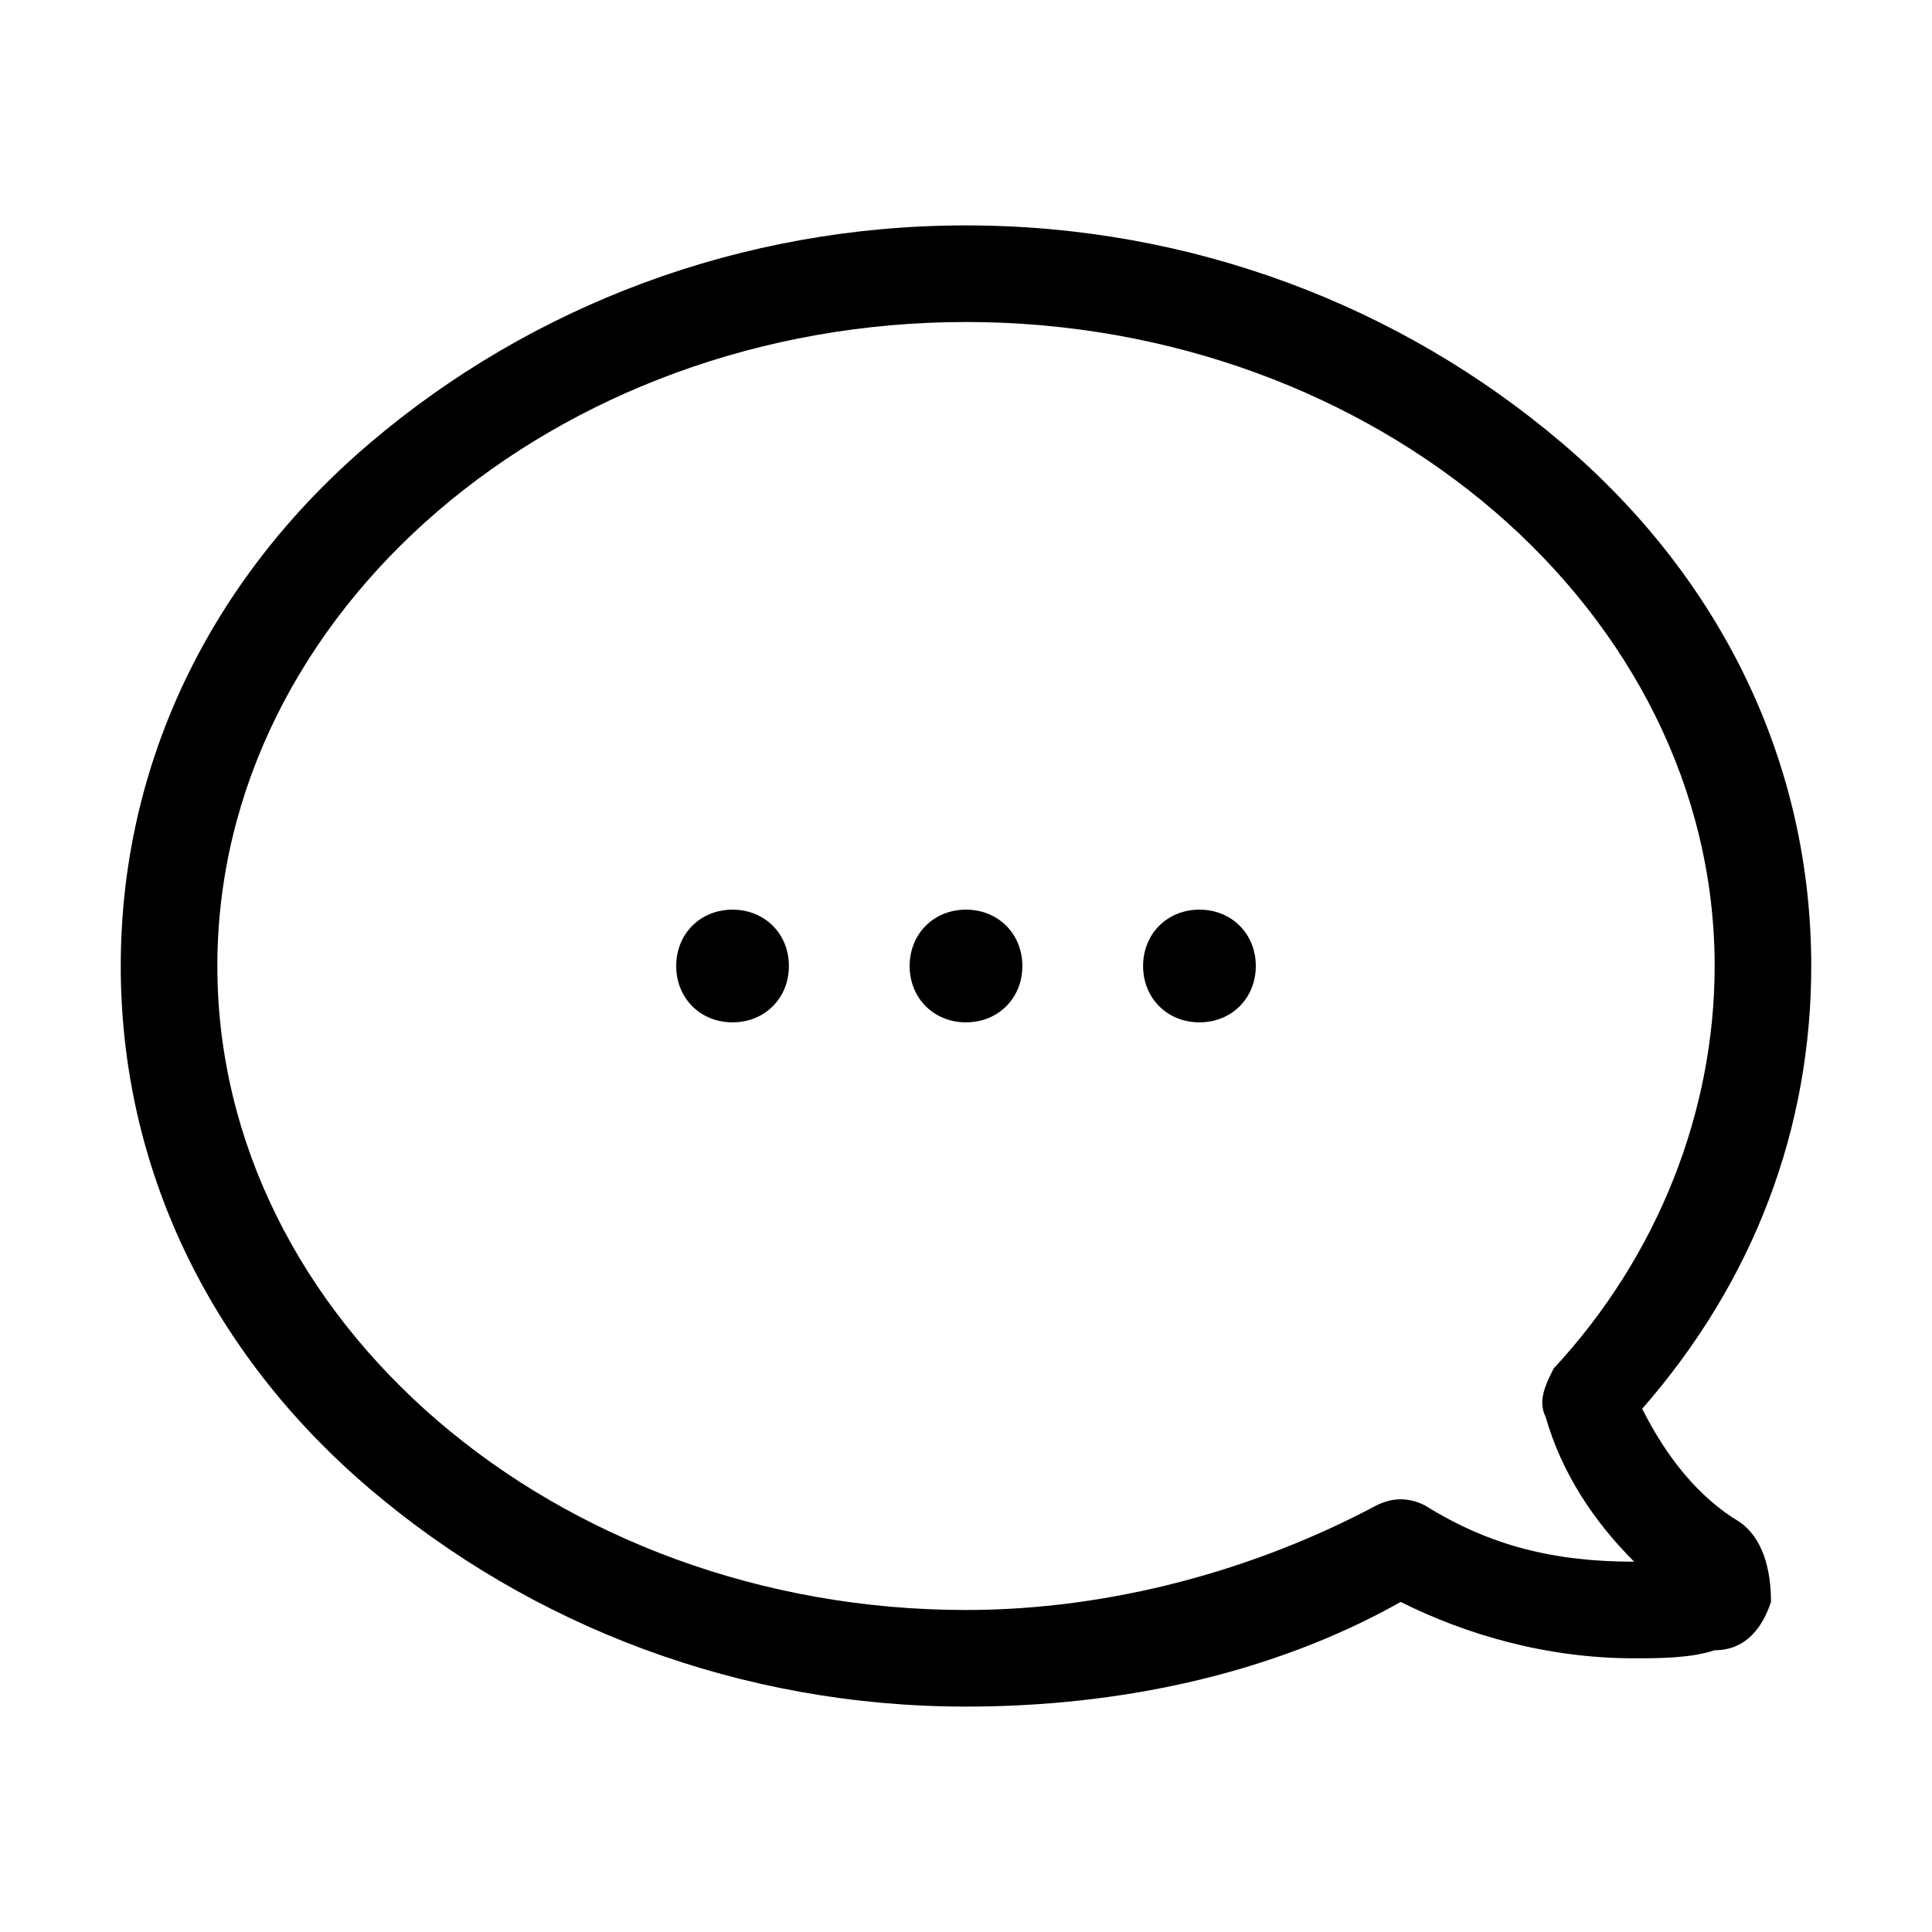 <!-- Generated by IcoMoon.io -->
<svg version="1.1" xmlns="http://www.w3.org/2000/svg" width="1024" height="1024" viewBox="0 0 1024 1024">
<title></title>
<g id="icomoon-ignore">
</g>
<path fill="#000" d="M921.6 806.4c-21.333-12.8-38.4-34.133-51.2-59.733 59.733-68.267 89.6-149.333 89.6-234.667 0-106.667-46.933-204.8-132.267-277.333s-196.267-115.2-315.733-115.2-230.4 42.667-315.733 115.2c-85.333 72.533-132.267 170.667-132.267 277.333s46.933 204.8 132.267 277.333c85.333 72.533 196.267 115.2 315.733 115.2 81.067 0 162.133-17.067 230.4-55.467 34.133 17.067 76.8 29.867 123.733 29.867 12.8 0 29.867 0 42.667-4.267 17.067 0 25.6-12.8 29.867-25.6 0-17.067-4.267-34.133-17.067-42.667zM866.133 827.733c-42.667 0-76.8-8.533-110.933-29.867-8.533-4.267-17.067-4.267-25.6 0-64 34.133-140.8 55.467-217.6 55.467-217.6 0-396.8-153.6-396.8-341.333s179.2-341.333 396.8-341.333 396.8 153.6 396.8 341.333c0 76.8-29.867 153.6-85.333 213.333-4.267 8.533-8.533 17.067-4.267 25.6 8.533 29.867 25.6 55.467 46.933 76.8 0 0 0 0 0 0zM512 482.133c-17.067 0-29.867 12.8-29.867 29.867s12.8 29.867 29.867 29.867 29.867-12.8 29.867-29.867c0-17.067-12.8-29.867-29.867-29.867zM635.733 482.133c-17.067 0-29.867 12.8-29.867 29.867s12.8 29.867 29.867 29.867 29.867-12.8 29.867-29.867c0-17.067-12.8-29.867-29.867-29.867zM388.267 482.133c-17.067 0-29.867 12.8-29.867 29.867s12.8 29.867 29.867 29.867 29.867-12.8 29.867-29.867c0-17.067-12.8-29.867-29.867-29.867z"></path>
</svg>
